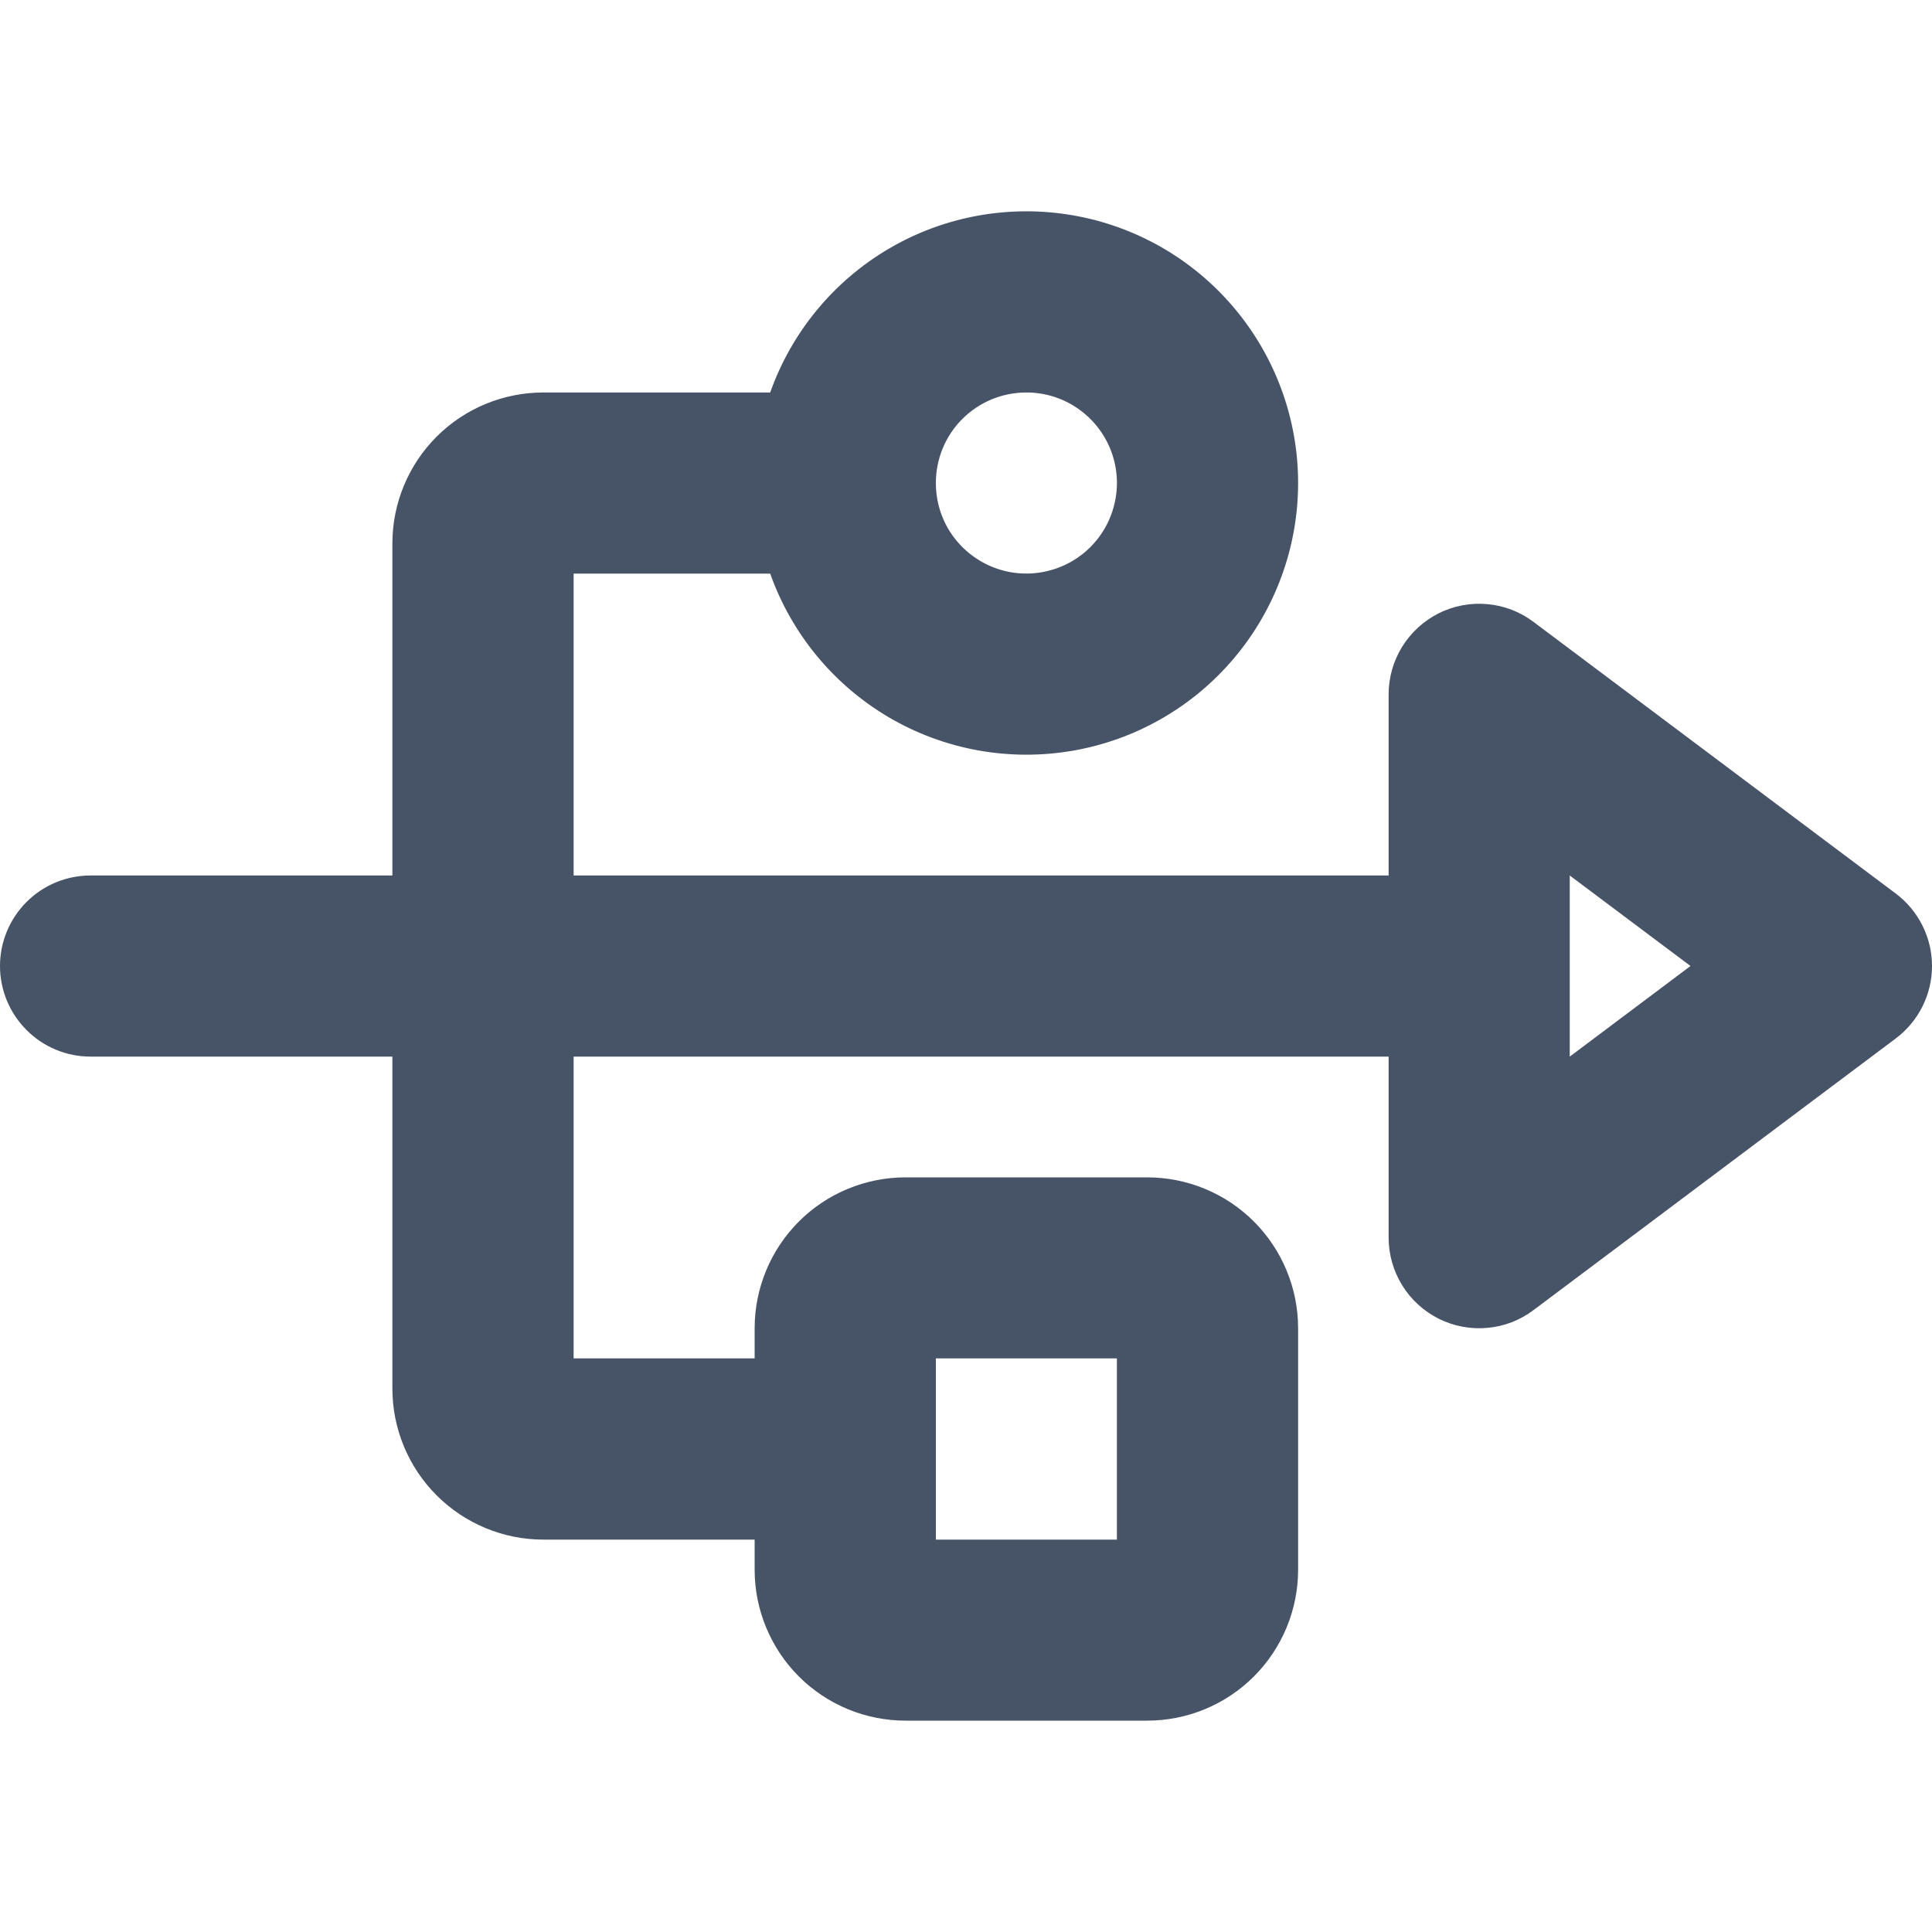 <svg width="20" height="20" viewBox="0 0 20 20" fill="none" xmlns="http://www.w3.org/2000/svg">
<path d="M19.625 9.25L15.875 6.438C15.736 6.333 15.57 6.269 15.397 6.254C15.223 6.238 15.049 6.271 14.893 6.349C14.738 6.427 14.607 6.547 14.515 6.695C14.424 6.843 14.375 7.013 14.375 7.188V9.063H5.938V5.938H7.973C8.195 6.563 8.63 7.09 9.202 7.426C9.774 7.762 10.447 7.884 11.101 7.772C11.755 7.66 12.348 7.32 12.775 6.813C13.203 6.306 13.438 5.663 13.438 5C13.438 4.337 13.203 3.694 12.775 3.187C12.348 2.68 11.755 2.34 11.101 2.228C10.447 2.116 9.774 2.238 9.202 2.574C8.63 2.91 8.195 3.437 7.973 4.063H5.625C5.211 4.063 4.813 4.227 4.52 4.52C4.227 4.813 4.062 5.211 4.062 5.625V9.063H0.938C0.689 9.063 0.45 9.161 0.275 9.337C0.099 9.513 0 9.751 0 10C0 10.249 0.099 10.487 0.275 10.663C0.45 10.839 0.689 10.938 0.938 10.938H4.062V14.375C4.062 14.789 4.227 15.187 4.52 15.48C4.813 15.773 5.211 15.938 5.625 15.938H7.812V16.25C7.812 16.664 7.977 17.062 8.27 17.355C8.563 17.648 8.961 17.812 9.375 17.812H11.875C12.289 17.812 12.687 17.648 12.98 17.355C13.273 17.062 13.438 16.664 13.438 16.25V13.75C13.438 13.336 13.273 12.938 12.98 12.645C12.687 12.352 12.289 12.188 11.875 12.188H9.375C8.961 12.188 8.563 12.352 8.27 12.645C7.977 12.938 7.812 13.336 7.812 13.75V14.062H5.938V10.938H14.375V12.812C14.375 12.987 14.424 13.157 14.515 13.305C14.607 13.454 14.738 13.573 14.893 13.651C15.049 13.729 15.223 13.762 15.397 13.746C15.57 13.731 15.736 13.667 15.875 13.562L19.625 10.75C19.741 10.663 19.836 10.549 19.901 10.419C19.966 10.289 20 10.146 20 10C20 9.854 19.966 9.711 19.901 9.581C19.836 9.451 19.741 9.337 19.625 9.25ZM10.625 4.063C10.81 4.063 10.992 4.117 11.146 4.221C11.3 4.324 11.42 4.47 11.491 4.641C11.562 4.813 11.581 5.001 11.544 5.183C11.508 5.365 11.419 5.532 11.288 5.663C11.157 5.794 10.99 5.883 10.808 5.919C10.626 5.956 10.438 5.937 10.266 5.866C10.095 5.795 9.949 5.675 9.845 5.521C9.742 5.367 9.688 5.185 9.688 5C9.688 4.751 9.786 4.513 9.962 4.337C10.138 4.161 10.376 4.063 10.625 4.063ZM9.688 14.062H11.562V15.938H9.688V14.062ZM16.25 10.938V9.063L17.5 10L16.25 10.938Z" fill="#475367"/>
</svg>
